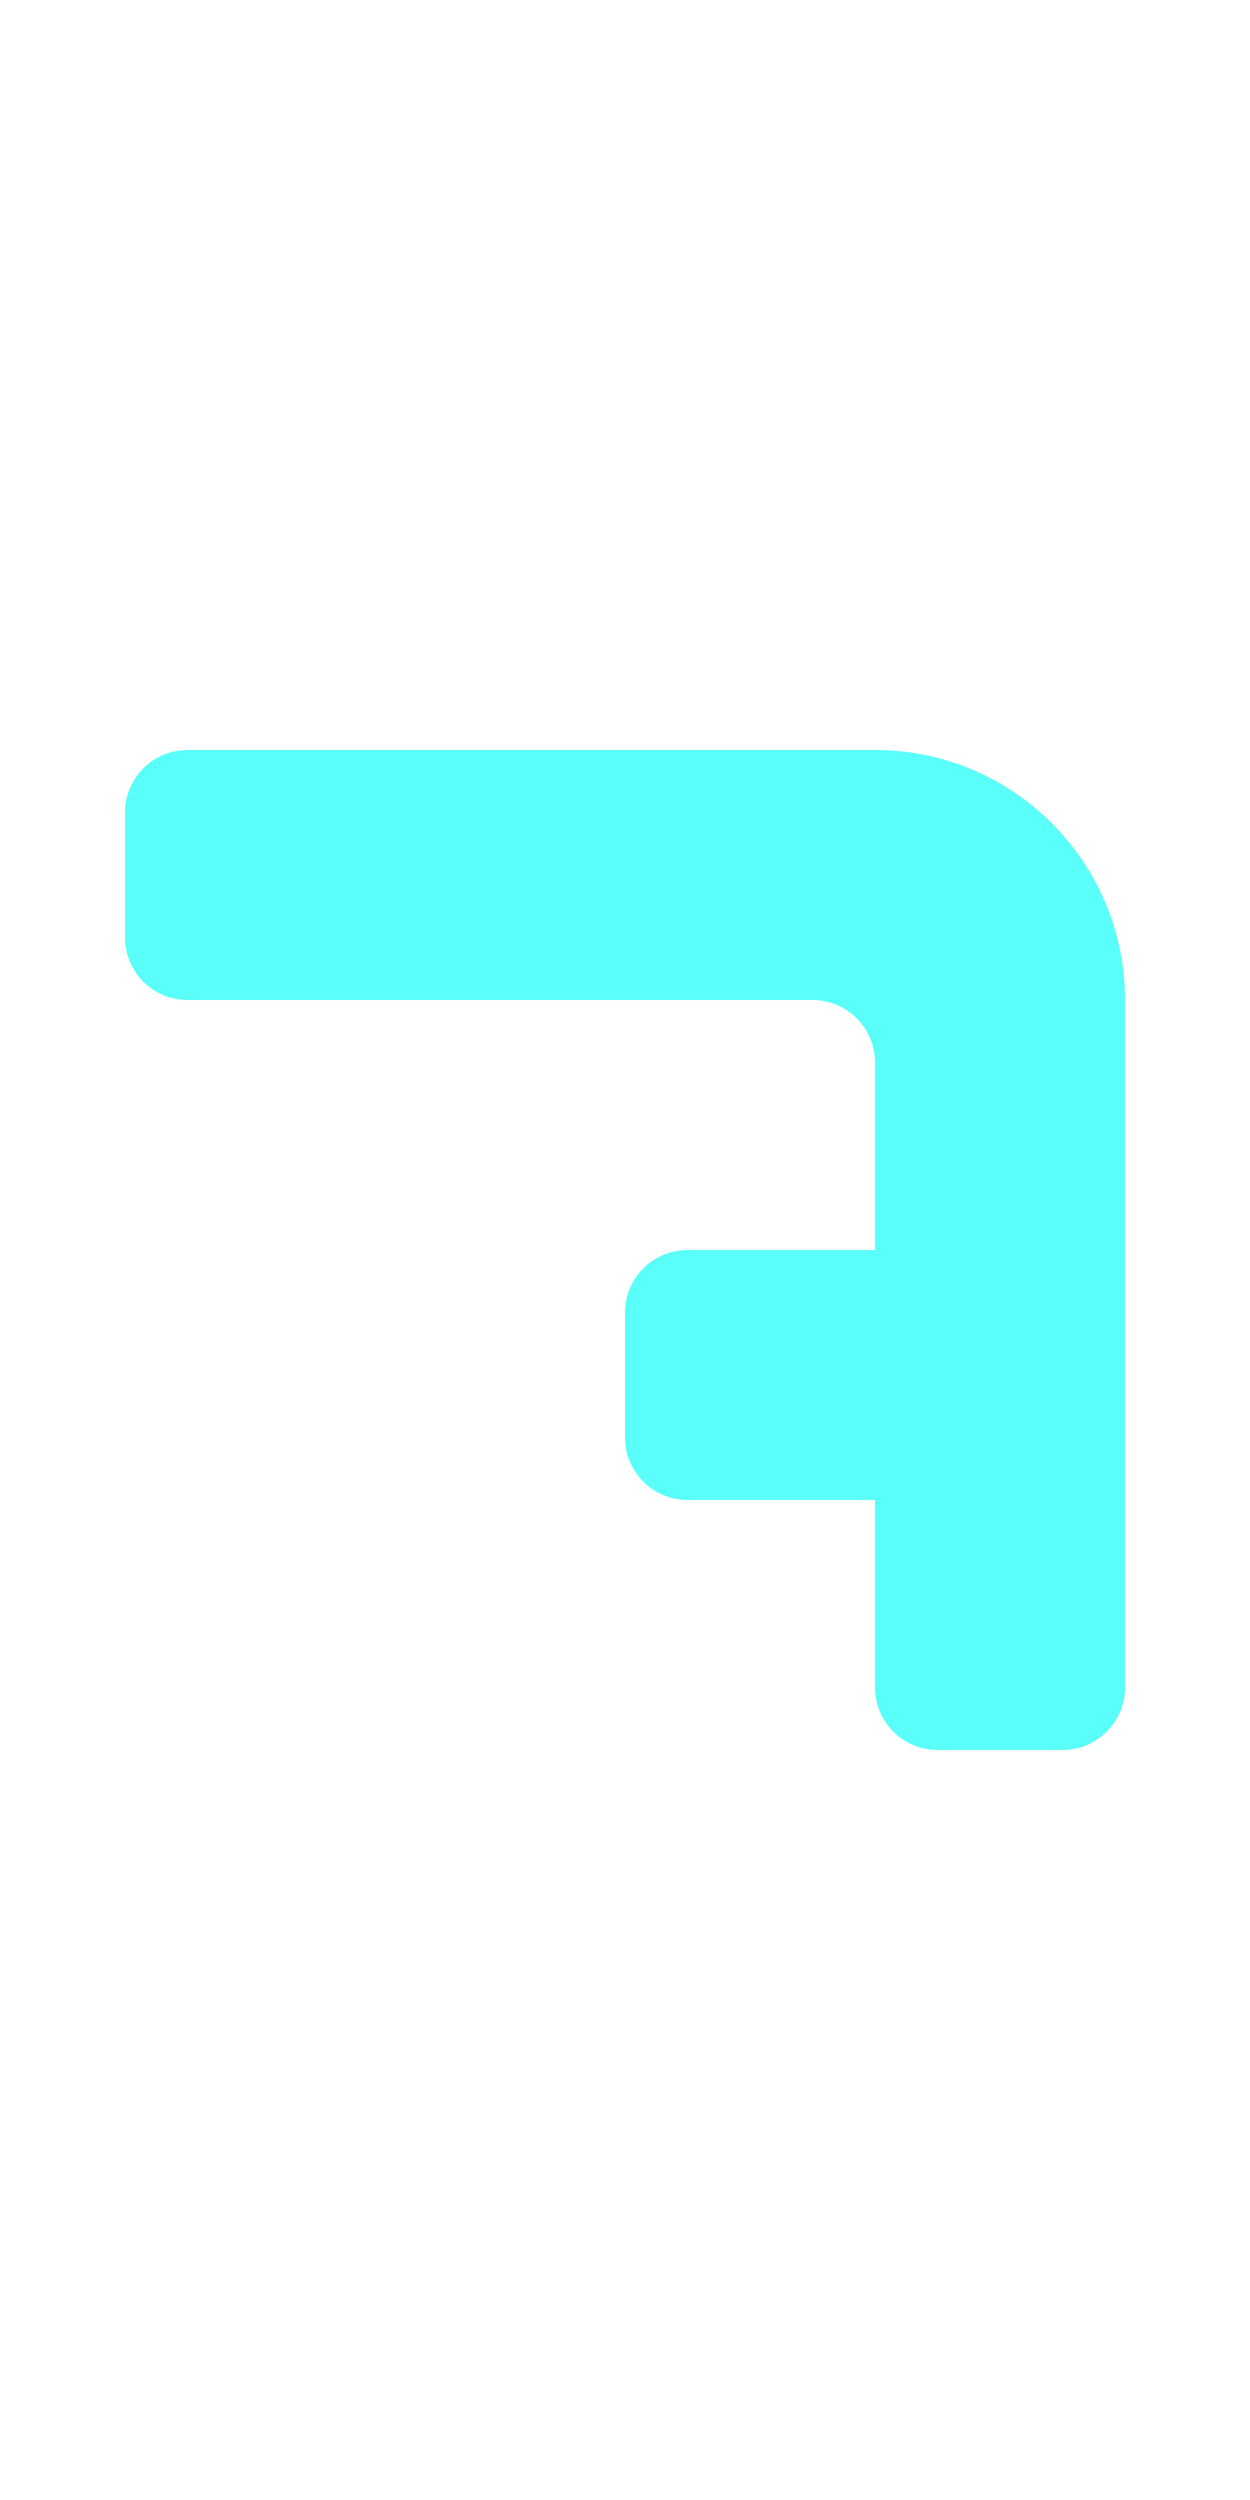 <?xml version="1.0" encoding="UTF-8"?>
<svg width="20px" height="40px" viewBox="0 0 20 40" version="1.1" xmlns="http://www.w3.org/2000/svg" xmlns:xlink="http://www.w3.org/1999/xlink">
    <title>0037 - Digit Seven</title>
    <g id="Original-/-Overview" stroke="none" stroke-width="1" fill="none" fill-rule="evenodd">
        <g id="Original" transform="translate(-180, -70)" fill="#59FFF8">
            <path d="M183,82 L194,82 C196.209,82 198,83.791 198,86 L198,97 C198,97.552 197.552,98 197,98 L195,98 C194.448,98 194,97.552 194,97 L194,94 L191,94 C190.448,94 190,93.552 190,93 L190,91 C190,90.448 190.448,90 191,90 L194,90 L194,87 C194,86.448 193.552,86 193,86 L183,86 C182.448,86 182,85.552 182,85 L182,83 C182,82.448 182.448,82 183,82 Z" id="Path-48"></path>
        </g>
    </g>
</svg>